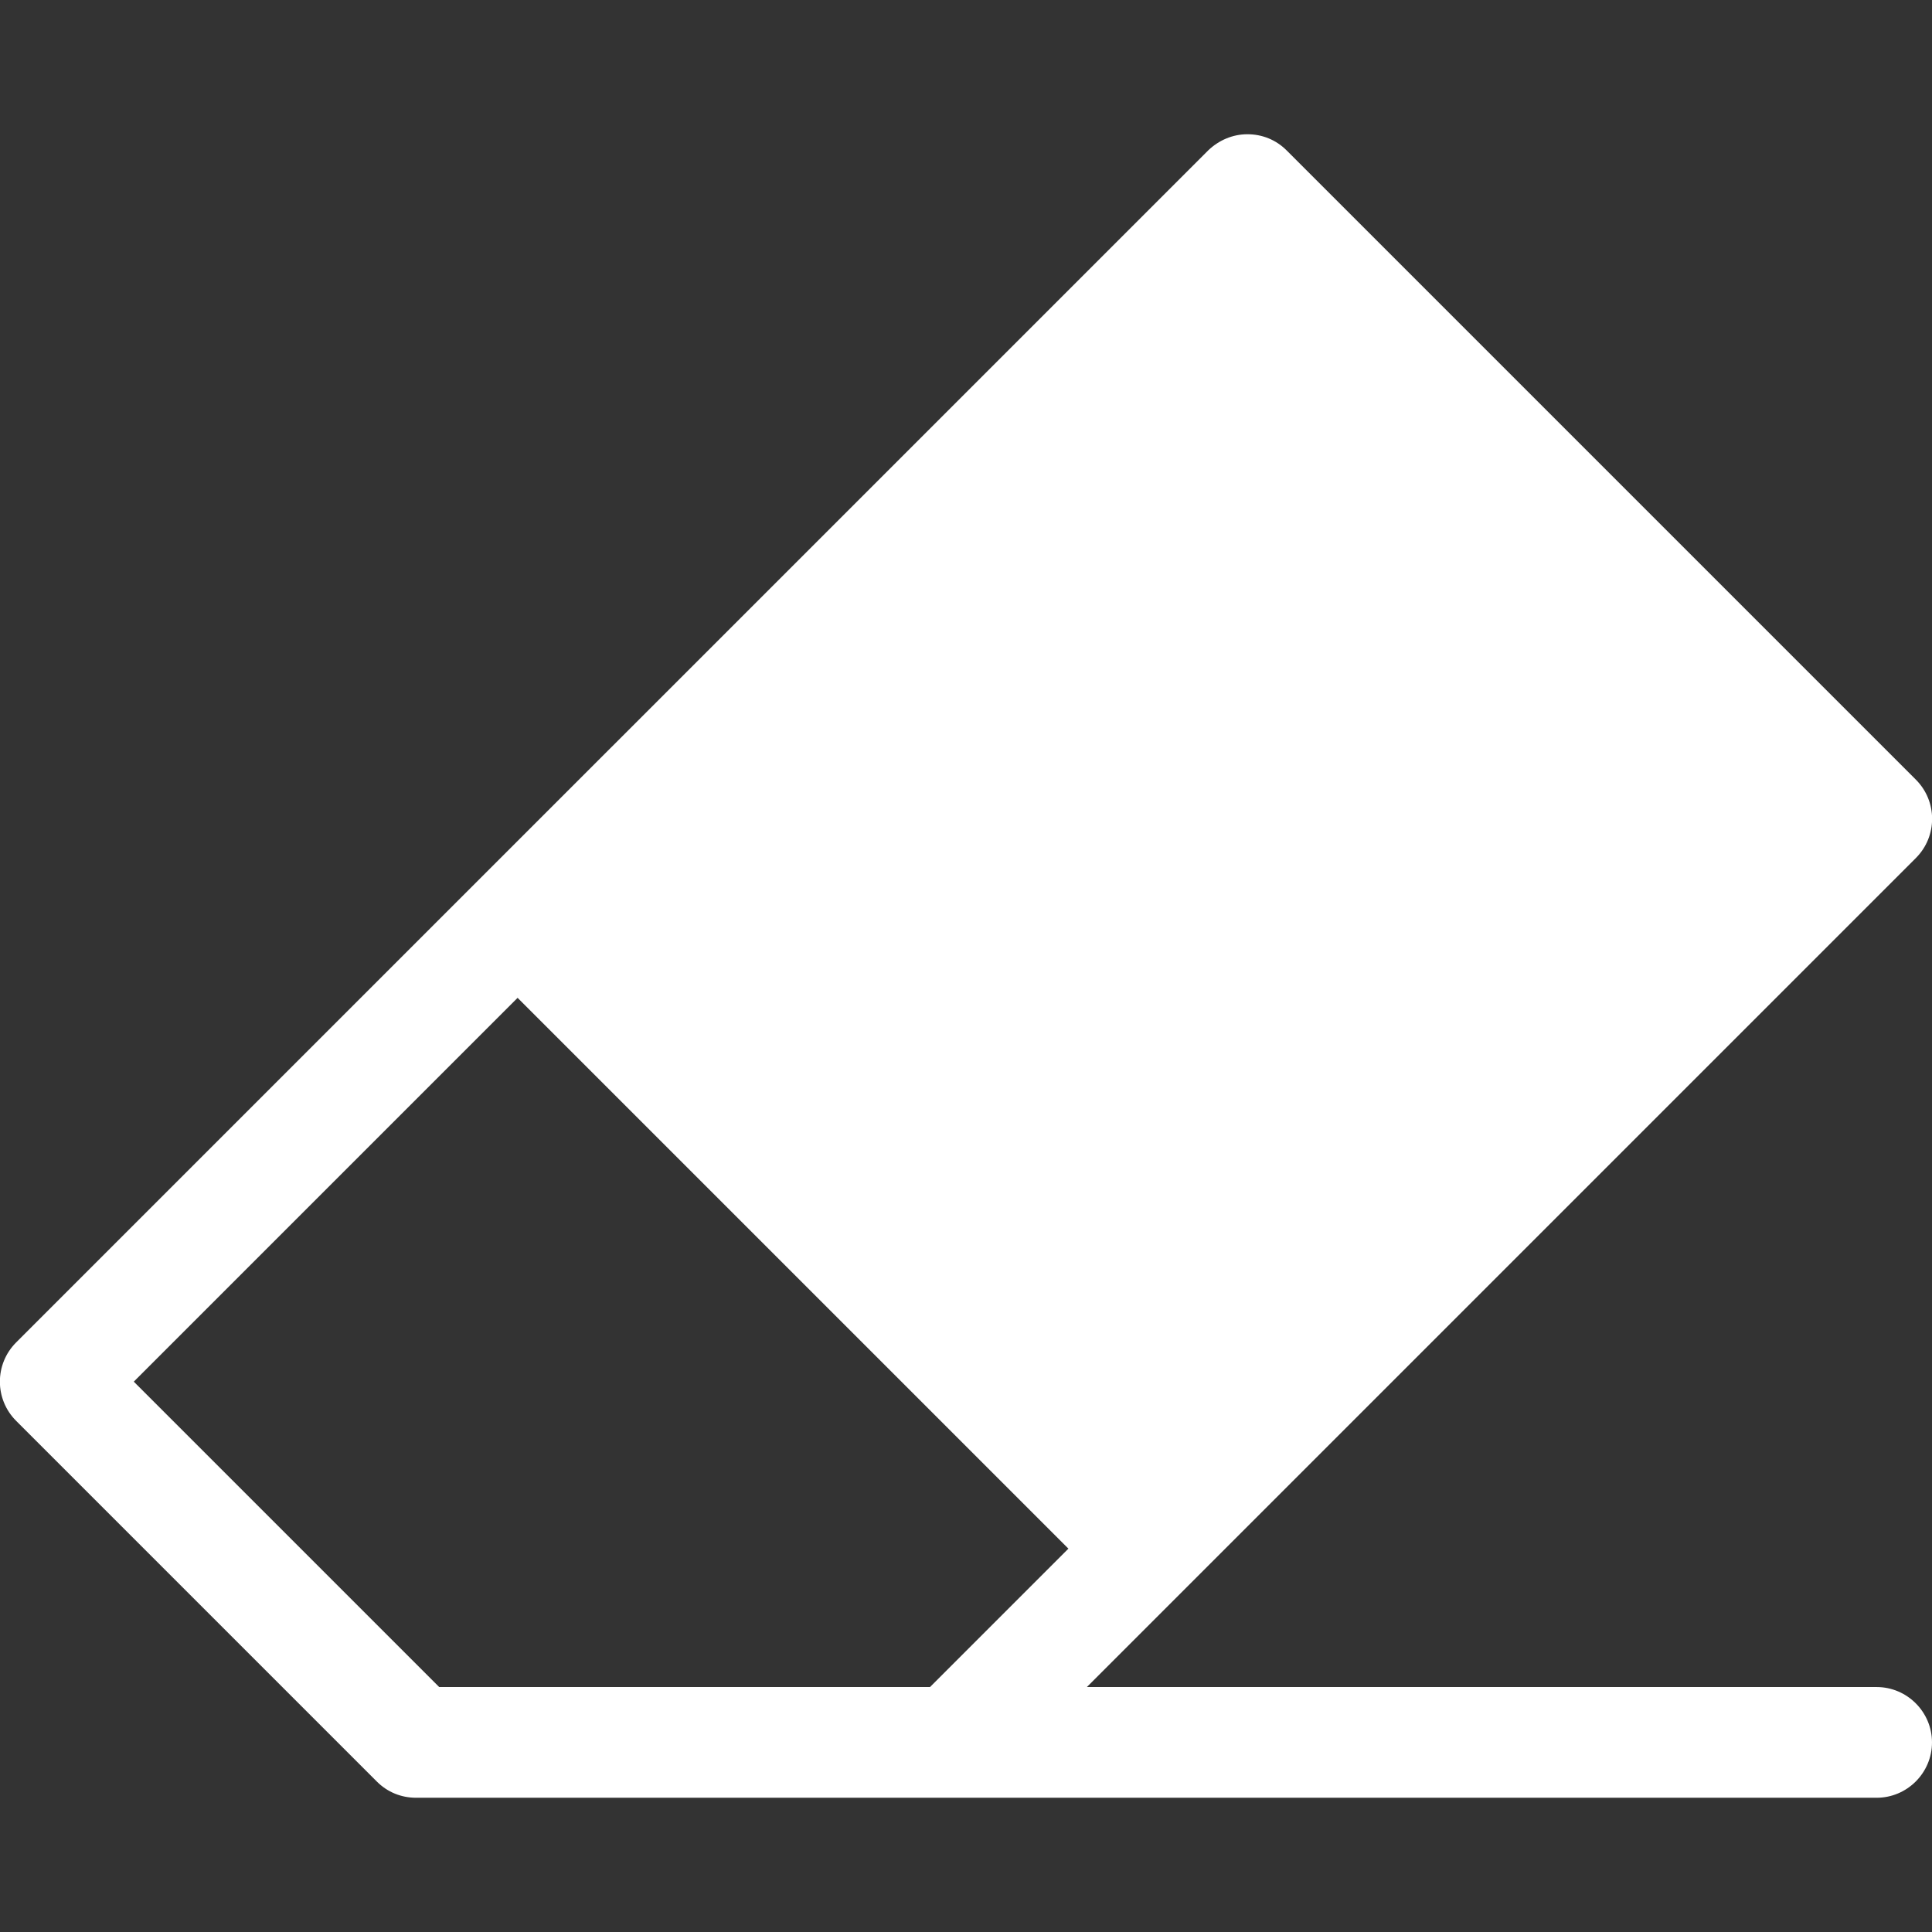 <?xml version="1.0" encoding="UTF-8" standalone="no"?>
<!-- Generator: Adobe Illustrator 22.1.0, SVG Export Plug-In . SVG Version: 6.00 Build 0)  -->

<svg
   xmlns:dc="http://purl.org/dc/elements/1.1/"
   xmlns:cc="http://creativecommons.org/ns#"
   xmlns:rdf="http://www.w3.org/1999/02/22-rdf-syntax-ns#"
   xmlns:svg="http://www.w3.org/2000/svg"
   xmlns="http://www.w3.org/2000/svg"
   xmlns:sodipodi="http://sodipodi.sourceforge.net/DTD/sodipodi-0.dtd"
   xmlns:inkscape="http://www.inkscape.org/namespaces/inkscape"
   version="1.1"
   id="Capa_1"
   x="0px"
   y="0px"
   viewBox="0 0 418.8 418.8"
   style="enable-background:new 0 0 418.8 418.8;"
   xml:space="preserve"
   sodipodi:docname="Clear.svg"
   inkscape:version="0.92.3 (2405546, 2018-03-11)"><rect x="0" y="0" width="418.8" height="418.8" fill="#333333" stroke="none"/><defs
   id="defs17" /><sodipodi:namedview
   pagecolor="#ffffff"
   bordercolor="#666666"
   borderopacity="1"
   objecttolerance="10"
   gridtolerance="10"
   guidetolerance="10"
   inkscape:pageopacity="0"
   inkscape:pageshadow="2"
   inkscape:window-width="1920"
   inkscape:window-height="1017"
   id="namedview15"
   showgrid="false"
   inkscape:zoom="0.56351482"
   inkscape:cx="209.39999"
   inkscape:cy="209.39999"
   inkscape:window-x="-8"
   inkscape:window-y="-8"
   inkscape:window-maximized="1"
   inkscape:current-layer="Capa_1" />
<style
   type="text/css"
   id="style2">
	.st0{fill:none;}
	.st1{display:none;fill:#73D0F4;}
</style>
<g
   id="g12"
   style="fill:#ffffff;fill-opacity:1">
	<g
   id="g10"
   style="fill:#ffffff;fill-opacity:1">
		
			<rect
   x="159.6"
   y="103.9"
   transform="matrix(0.707 -0.707 0.707 0.707 -57.209 238.668)"
   class="st0"
   width="199.7"
   height="168.9"
   id="rect4"
   style="fill:#ffffff;fill-opacity:1" />
		<polygon
   class="st1"
   points="29,299.5 95.2,365.7 201.6,365.7 231.6,335.7 112.2,216.3   "
   id="polygon6"
   style="fill:#ffffff;fill-opacity:1" />
		<path
   d="M406.8,365.7H235.6L415.3,186c4.7-4.7,4.7-12.3,0-17L278.9,32.6c-2.3-2.3-5.3-3.5-8.5-3.5c-3.2,0-6.2,1.3-8.5,3.5L3.5,291    c-4.7,4.7-4.7,12.3,0,17l78.2,78.2c2.3,2.3,5.3,3.5,8.5,3.5h316.6c6.6,0,12-5.4,12-12C418.8,371.1,413.4,365.7,406.8,365.7z     M201.6,365.7H95.2L29,299.5l83.2-83.2l119.4,119.4L201.6,365.7z"
   id="path8"
   style="fill:#ffffff;fill-opacity:1" />
	</g>
</g>
</svg>